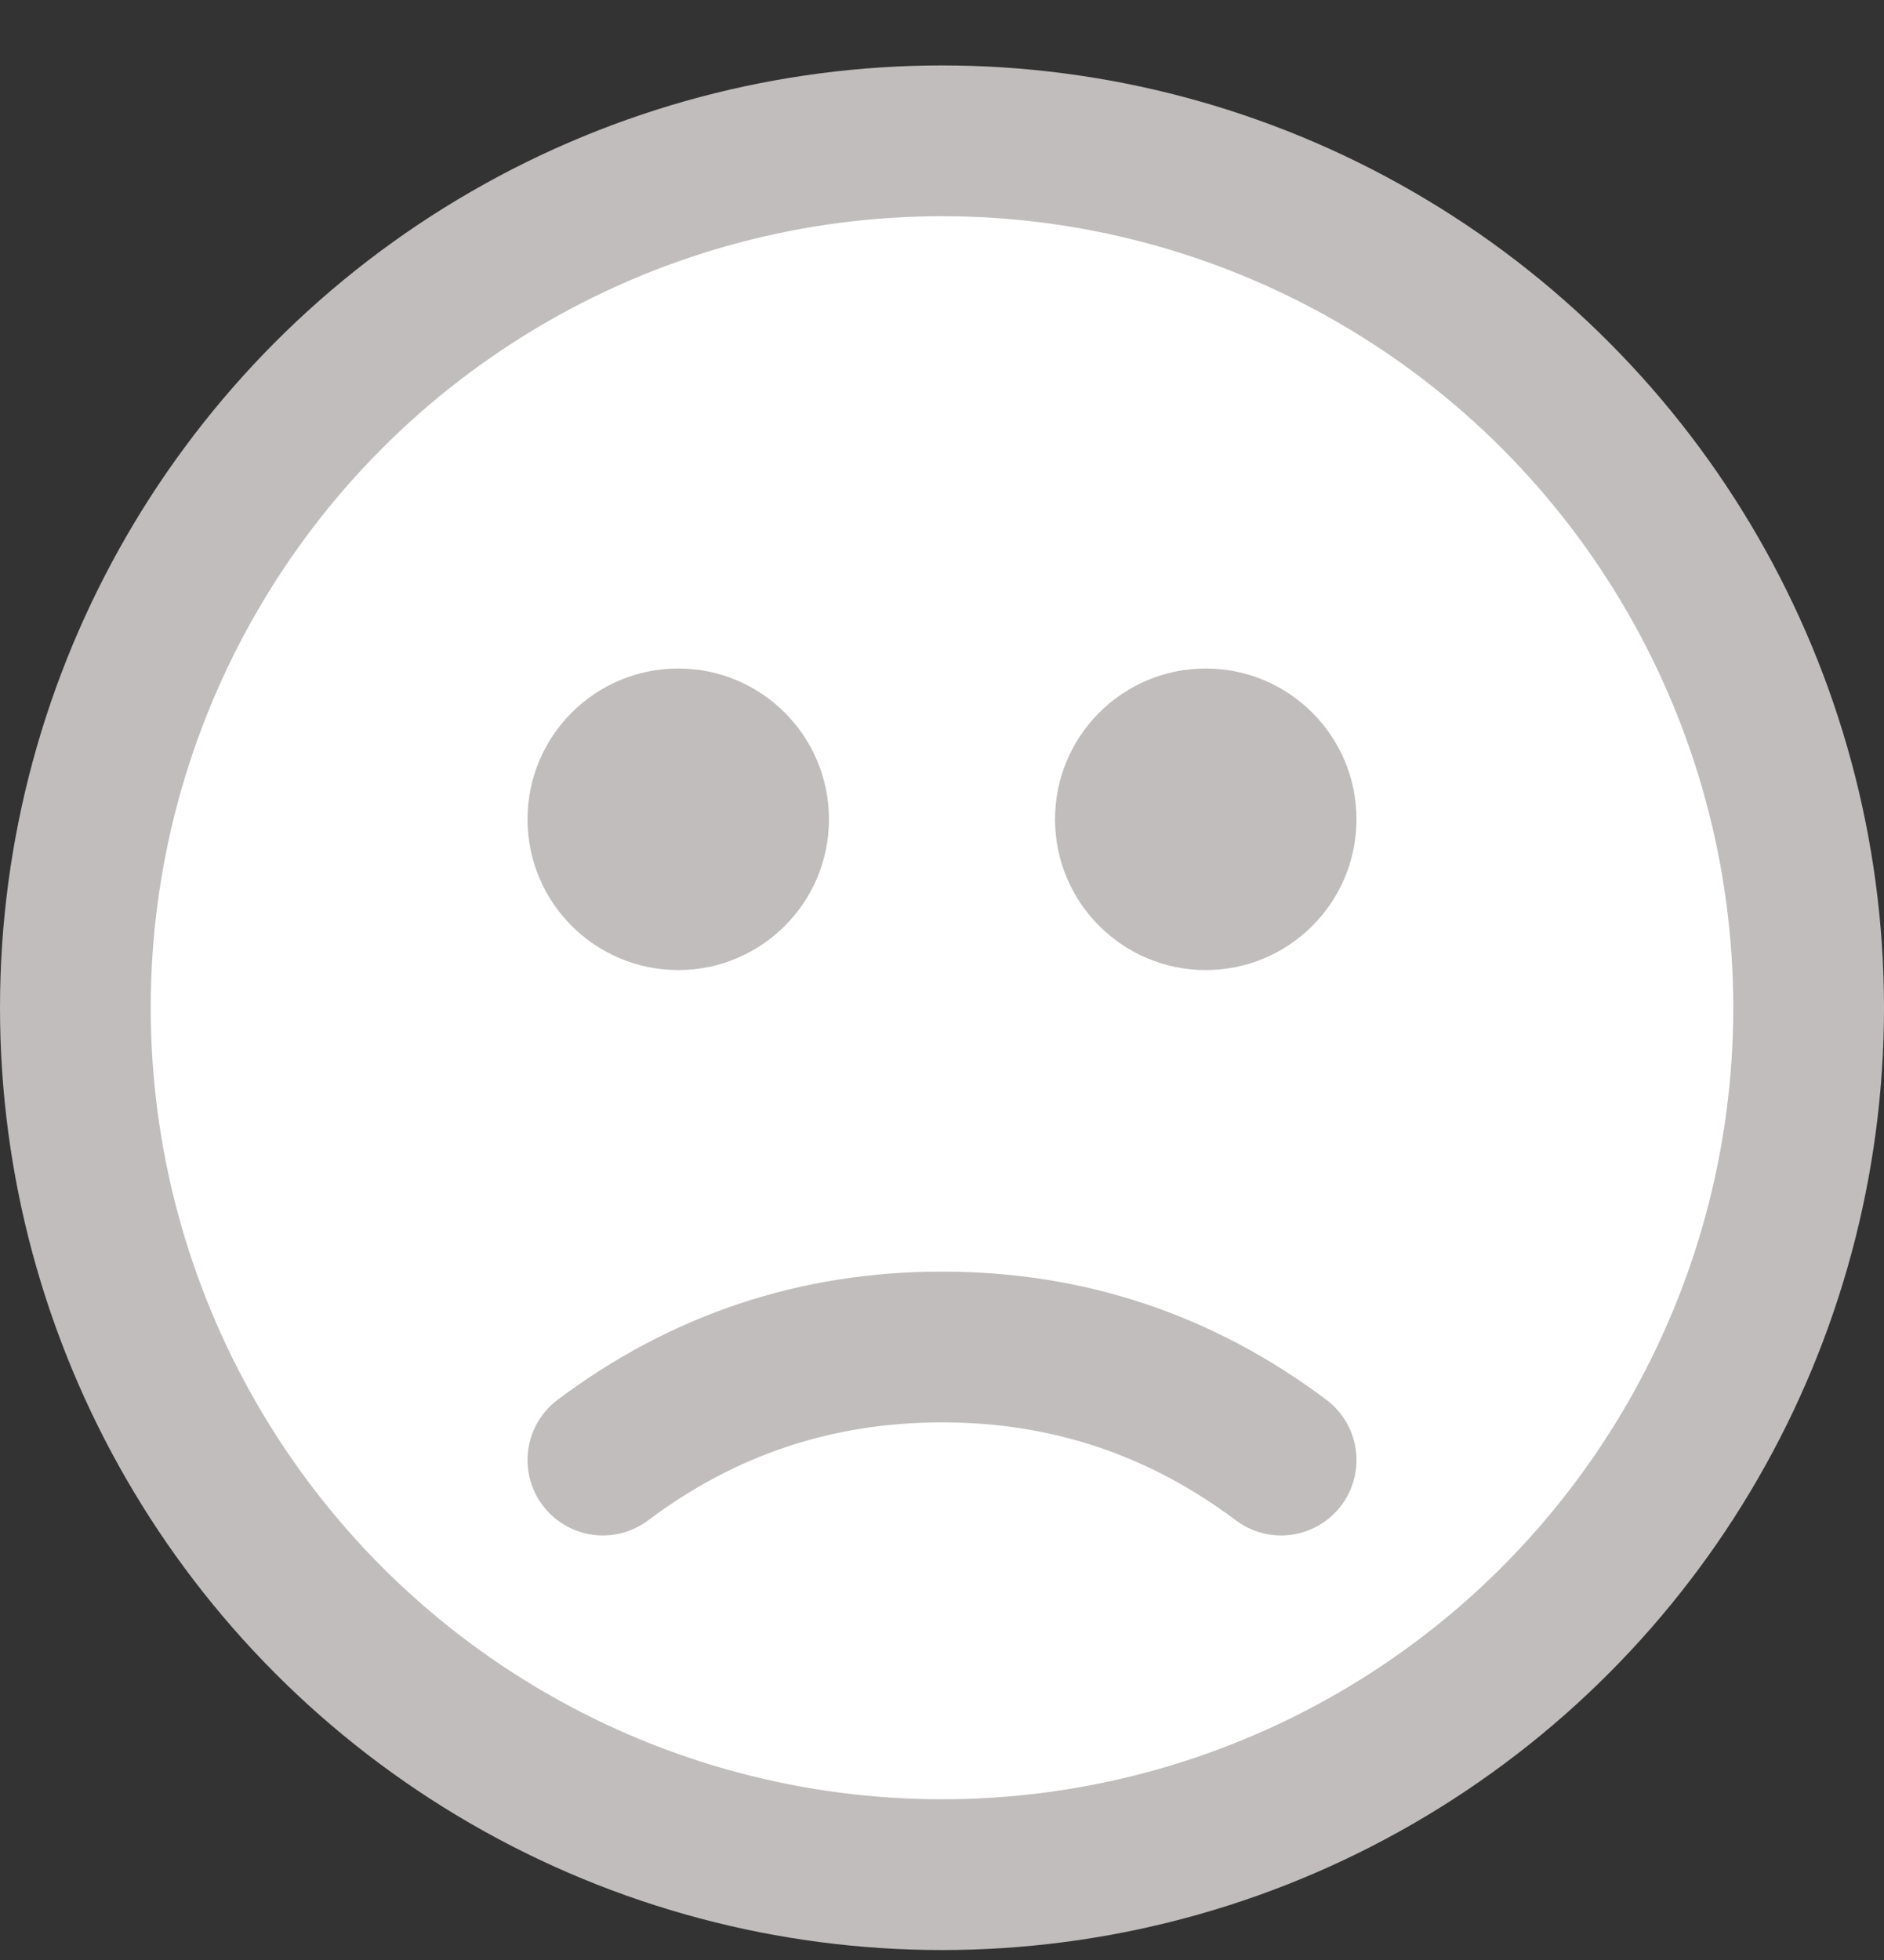 <svg width="25" height="26" xmlns="http://www.w3.org/2000/svg"><rect width="100%" height="100%" fill="#333333" stroke="none"/><g transform="translate(0 .868)" fill="none" fill-rule="evenodd"><circle stroke="#C0BDBC" stroke-width="2" fill="#FFF" cx="12.5" cy="12.5" r="11.5"/><circle fill="#C0BDBC" cx="9" cy="10" r="2"/><circle fill="#C0BDBC" cx="16" cy="10" r="2"/><path d="M8 18.5c1.333-1 2.833-1.5 4.5-1.5 1.667 0 3.167.5 4.5 1.5" stroke="#C0BDBC" stroke-width="2" stroke-linecap="round"/></g></svg>